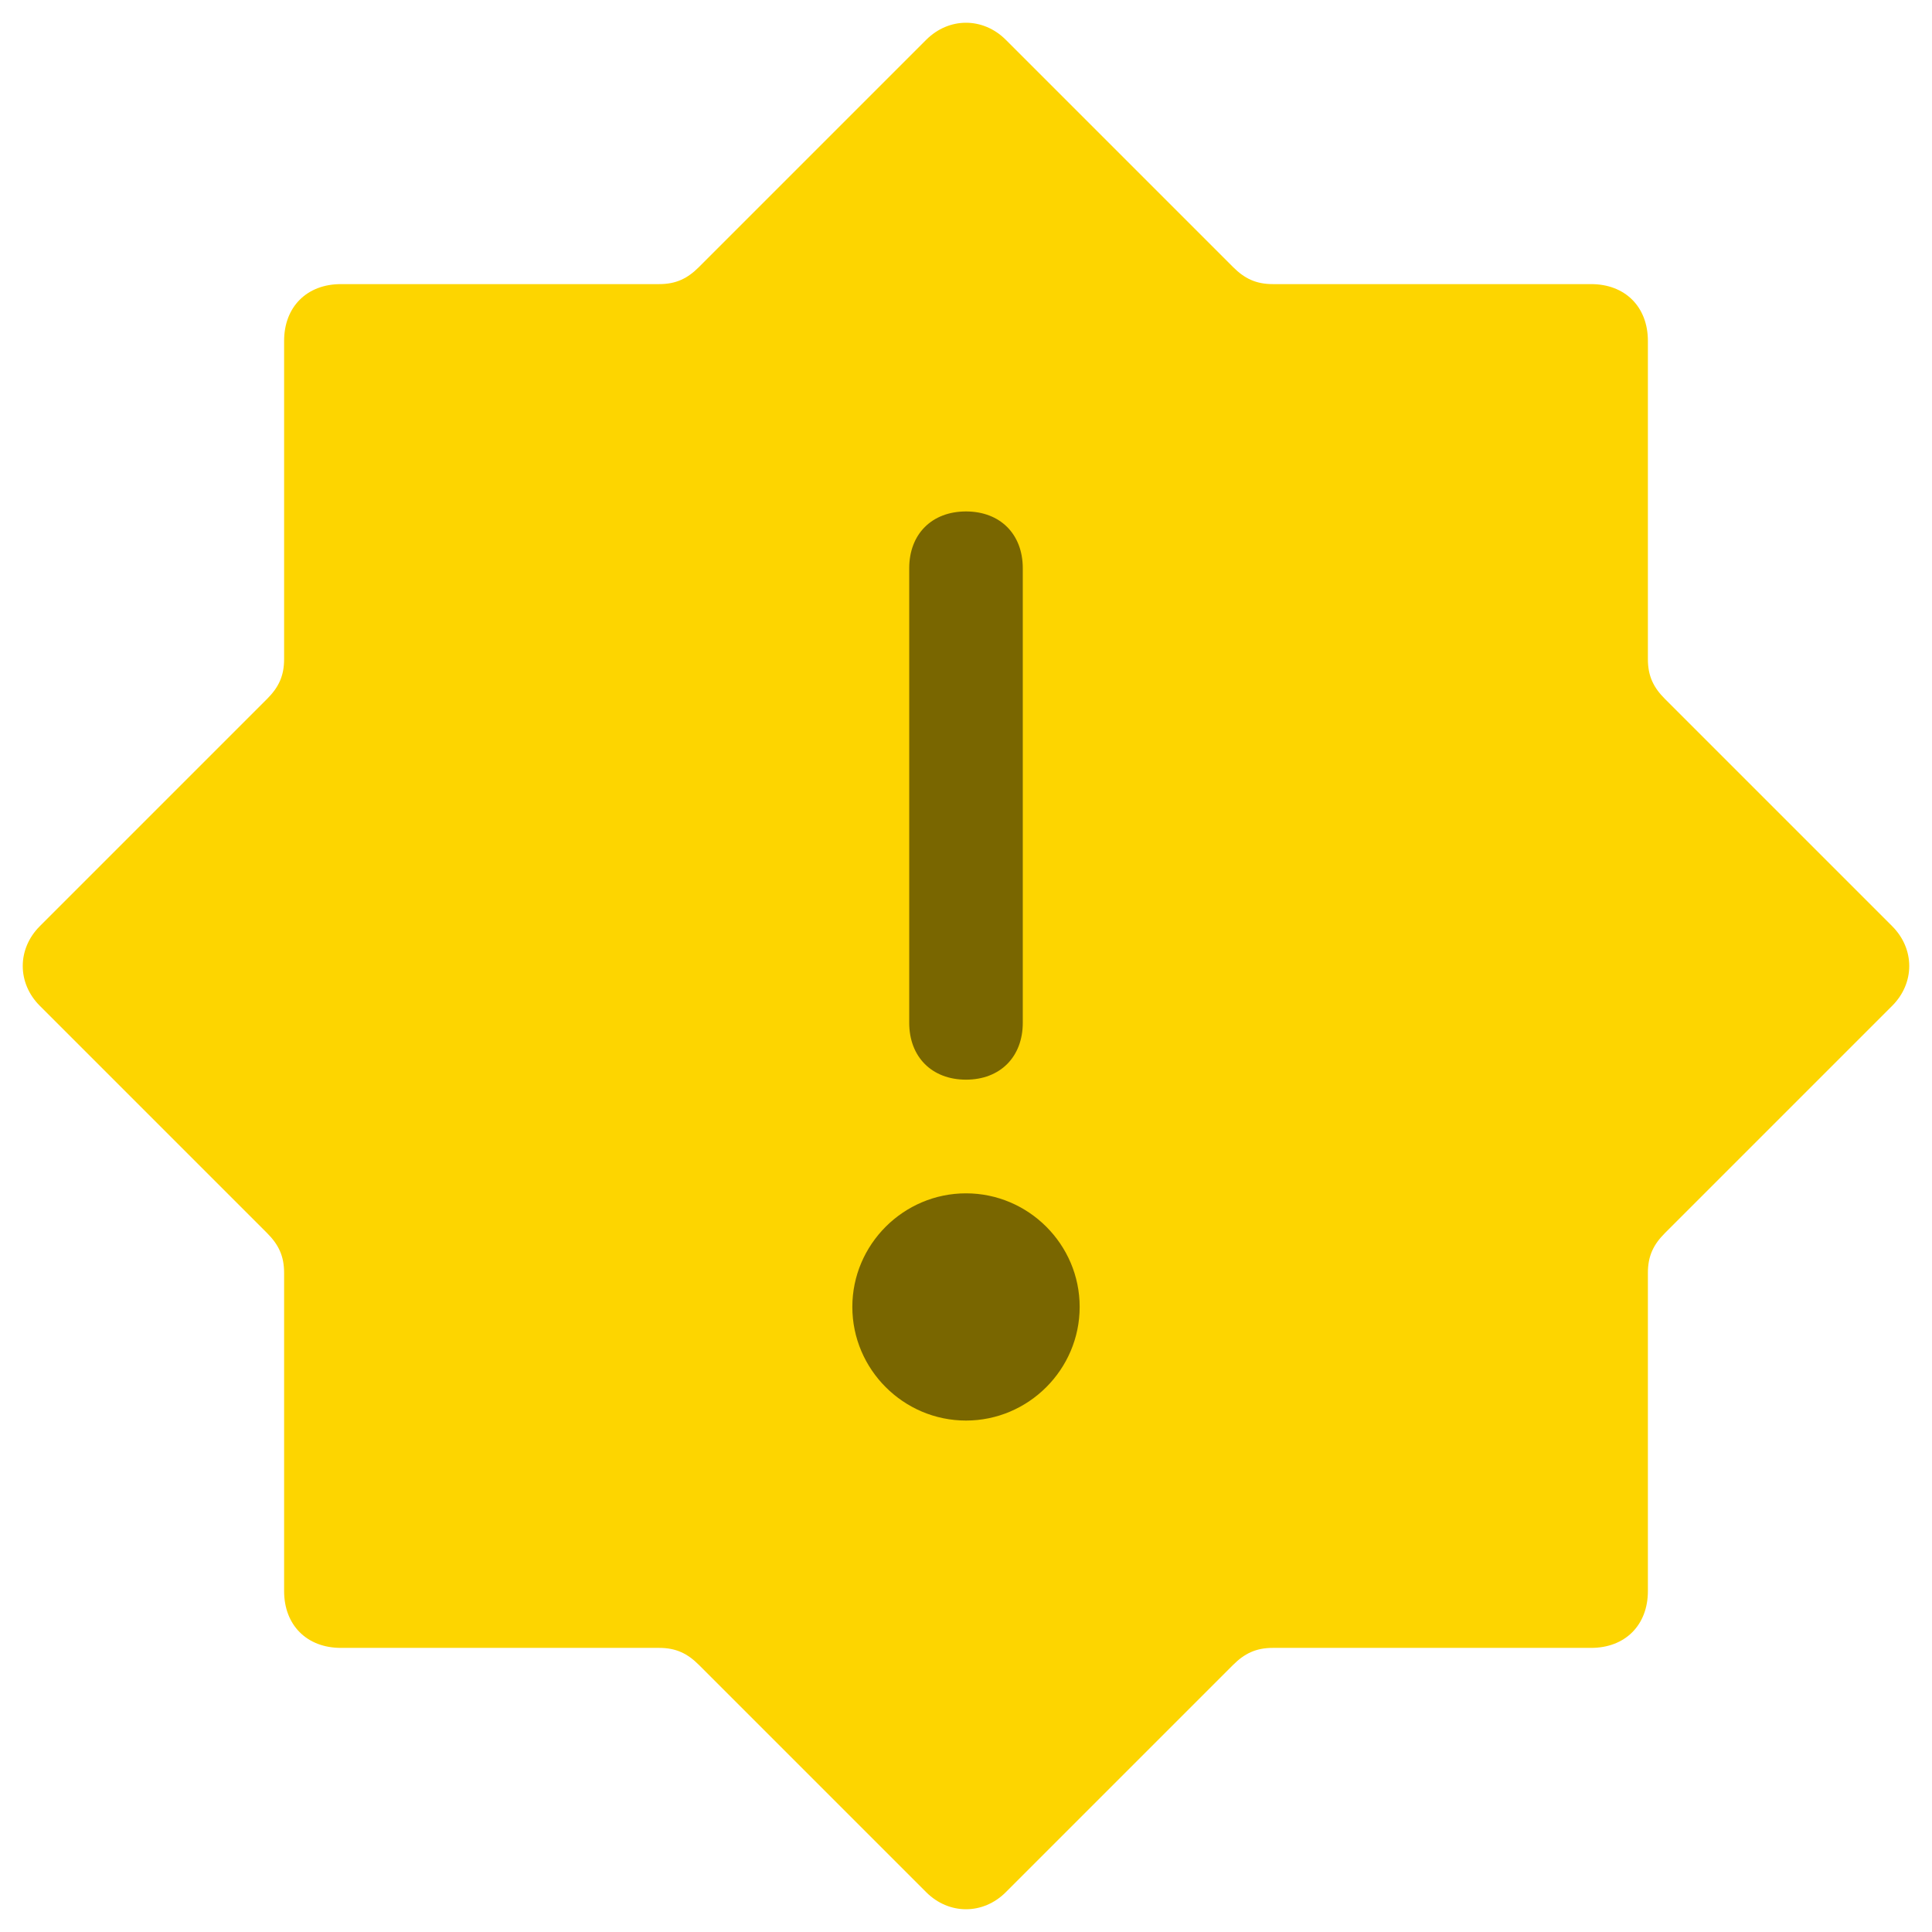 <?xml version="1.0" encoding="UTF-8"?>
<svg width="18px" height="18px" viewBox="0 0 18 18" version="1.1" xmlns="http://www.w3.org/2000/svg" xmlns:xlink="http://www.w3.org/1999/xlink">
    <!-- Generator: Sketch 62 (91390) - https://sketch.com -->
    <title>noun_attention_1222950</title>
    <desc>Created with Sketch.</desc>
    <g id="Amit-Revised-Screens" stroke="none" stroke-width="1" fill="none" fill-rule="evenodd">
        <g id="Candidate_Web_My-Jobs_Hire_Interview-Tab" transform="translate(-873, -390)">
            <g id="noun_attention_1222950" transform="translate(873, 390)">
                <path d="M17.629,8.629 L15.512,6.512 C15.406,6.406 15.353,6.3 15.353,6.141 L15.353,3.176 C15.353,2.859 15.141,2.647 14.824,2.647 L11.859,2.647 C11.7,2.647 11.594,2.594 11.488,2.488 L9.371,0.371 C9.159,0.159 8.841,0.159 8.629,0.371 L6.512,2.488 C6.406,2.594 6.3,2.647 6.141,2.647 L3.176,2.647 C2.859,2.647 2.647,2.859 2.647,3.176 L2.647,6.141 C2.647,6.3 2.594,6.406 2.488,6.512 L0.371,8.629 C0.159,8.841 0.159,9.159 0.371,9.371 L2.488,11.488 C2.594,11.594 2.647,11.7 2.647,11.859 L2.647,14.824 C2.647,15.141 2.859,15.353 3.176,15.353 L6.141,15.353 C6.3,15.353 6.406,15.406 6.512,15.512 L8.629,17.629 C8.841,17.841 9.159,17.841 9.371,17.629 L11.488,15.512 C11.594,15.406 11.7,15.353 11.859,15.353 L14.824,15.353 C15.141,15.353 15.353,15.141 15.353,14.824 L15.353,11.859 C15.353,11.7 15.406,11.594 15.512,11.488 L17.629,9.371 C17.841,9.159 17.841,8.841 17.629,8.629 Z" id="Shape" fill="#FDD500" fill-rule="nonzero"></path>
                <path d="M8.471,5.294 C8.471,4.976 8.682,4.765 9,4.765 C9.318,4.765 9.529,4.976 9.529,5.294 L9.529,9.529 C9.529,9.847 9.318,10.059 9,10.059 C8.682,10.059 8.471,9.847 8.471,9.529 L8.471,5.294 Z" id="Path" fill="#796600"></path>
                <path d="M9,13.235 C8.418,13.235 7.941,12.759 7.941,12.176 C7.941,11.594 8.418,11.118 9,11.118 C9.582,11.118 10.059,11.594 10.059,12.176 C10.059,12.759 9.582,13.235 9,13.235 Z" id="Path" fill="#796600"></path>
            </g>
        </g>
    </g>
</svg>